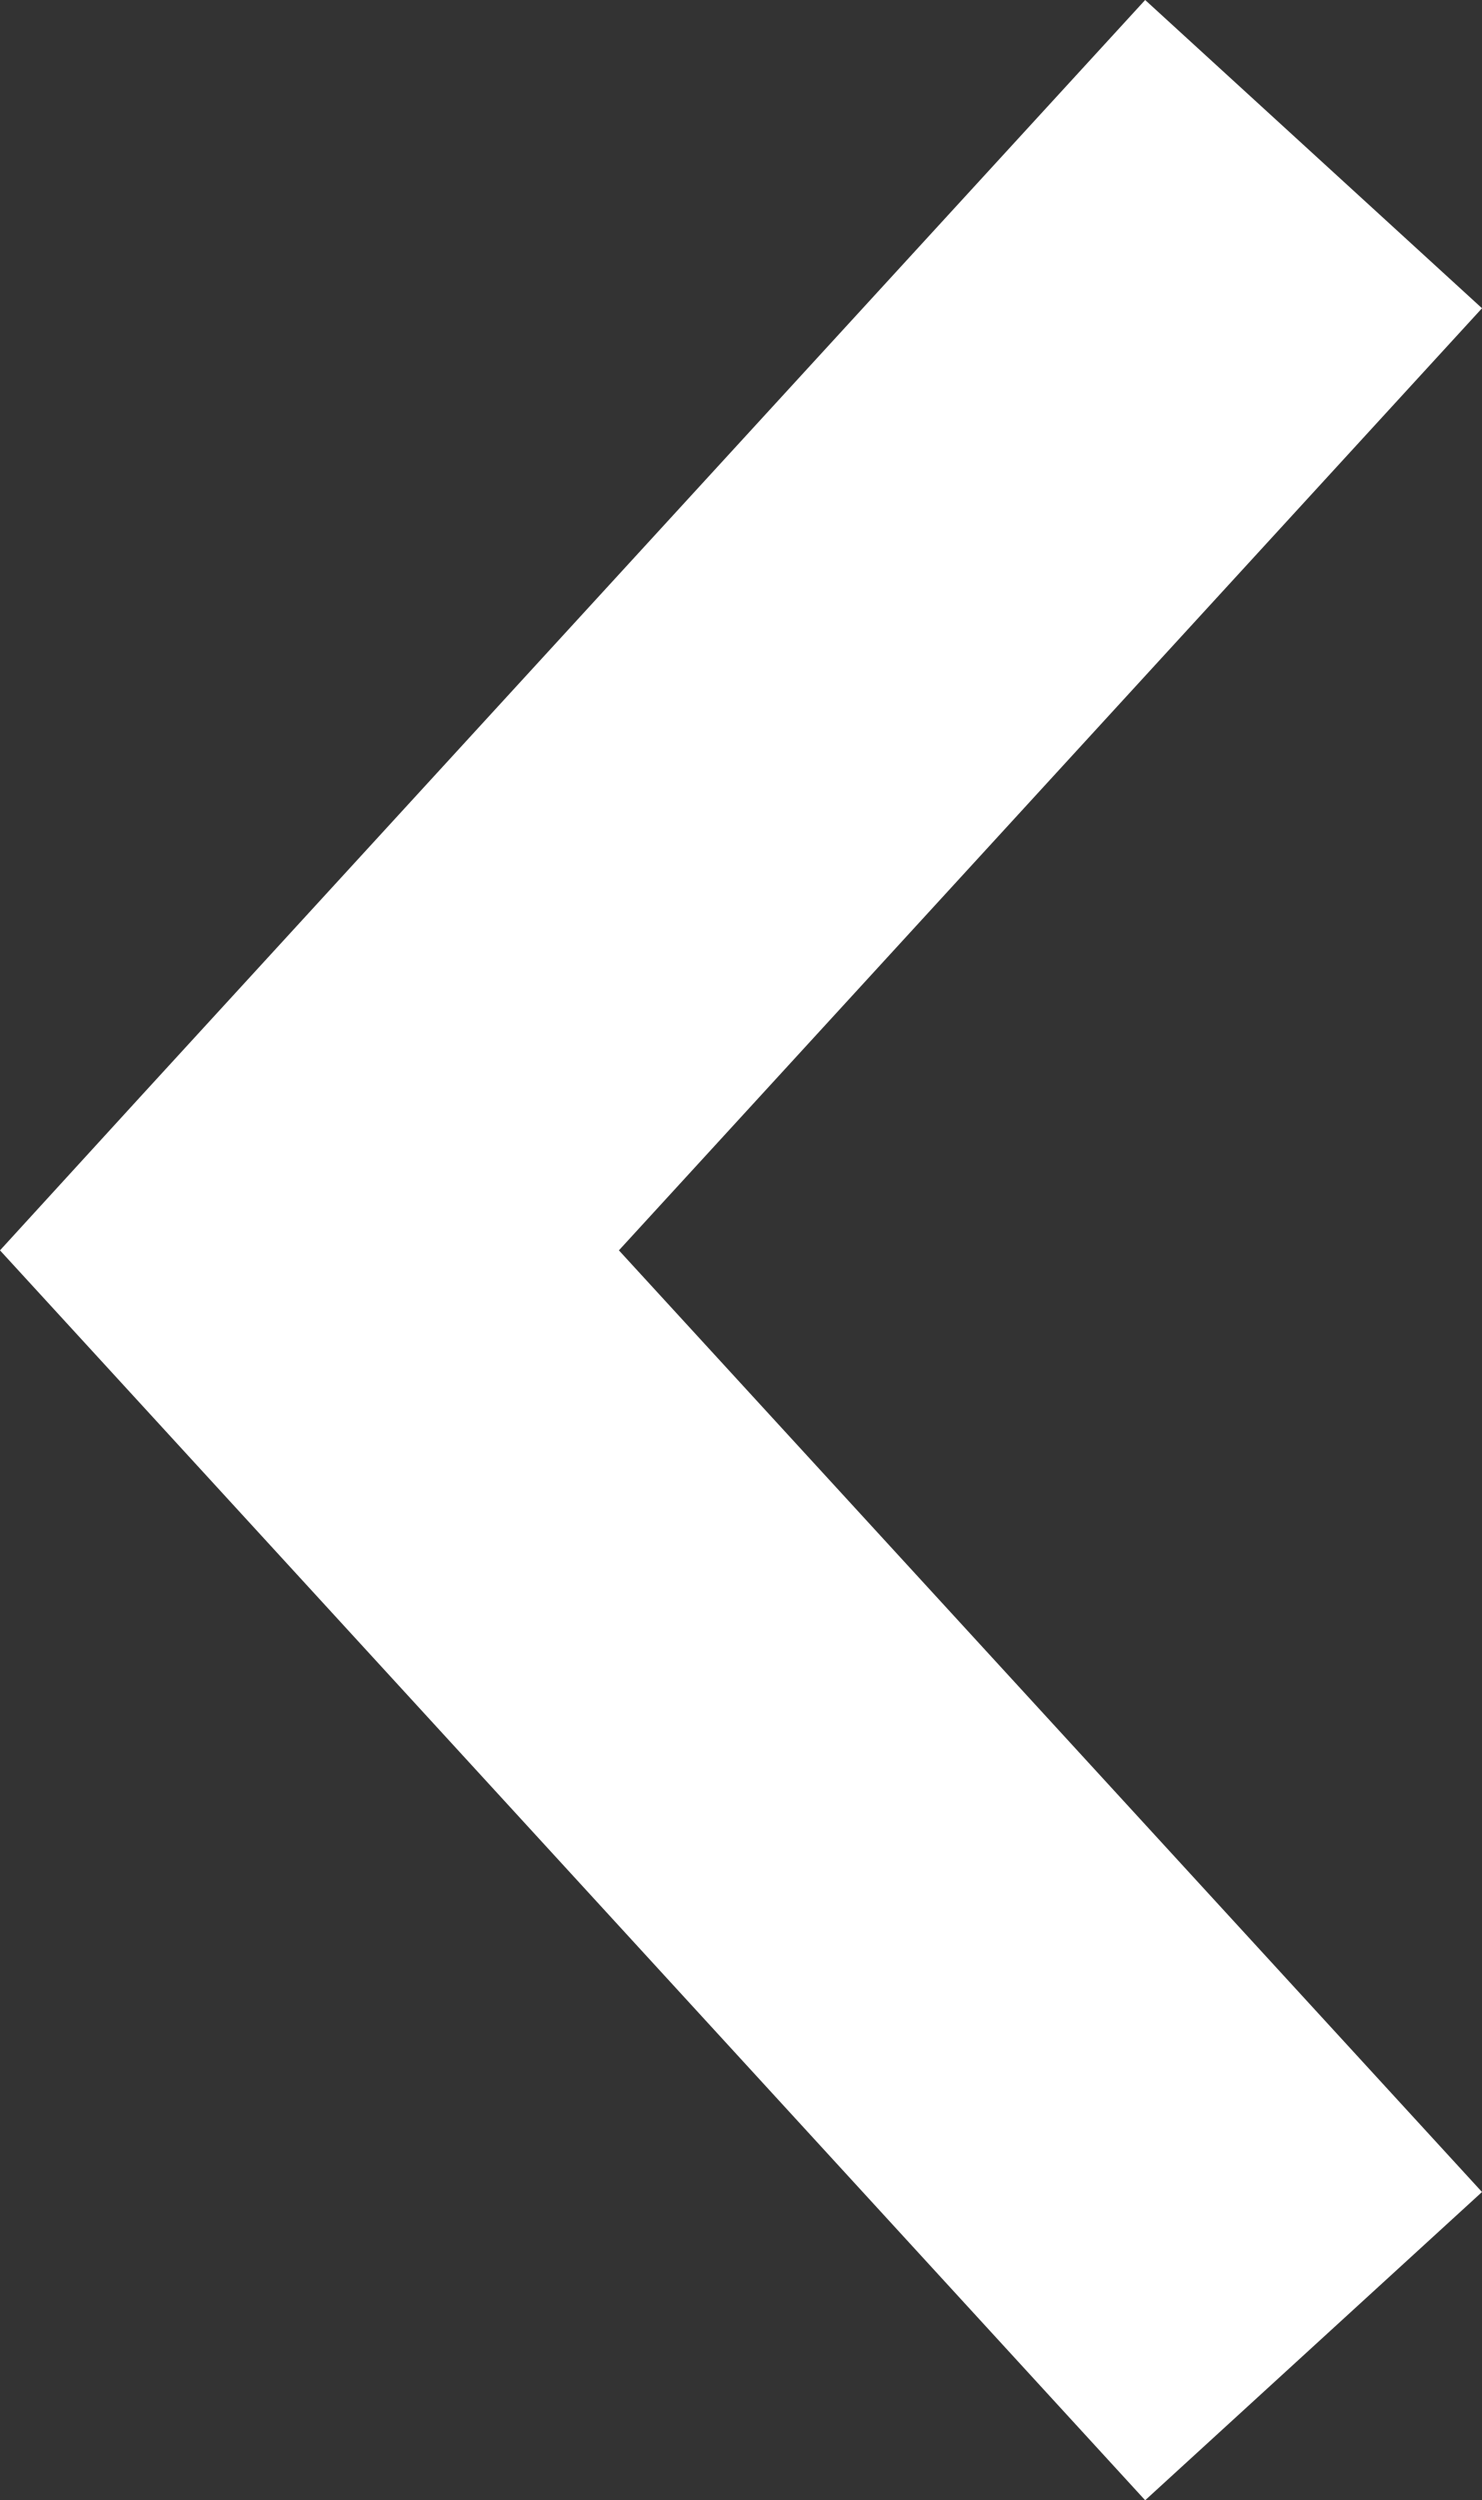 <svg xmlns="http://www.w3.org/2000/svg" viewBox="0 0 32.47 54.75"><rect x="0" y="0" width="32.47" height="54.75" fill="#333333" stroke="none"/><defs><style>.cls-1{fill:#fff;}</style></defs><title>Asset 1</title><g id="Layer_2" data-name="Layer 2"><g id="Layer_1-2" data-name="Layer 1"><path class="cls-1" d="M0,27.38l3.09,3.37,22,24L32.47,48,13.56,27.38,32.47,6.75,25.09,0l-22,24Z"/></g></g></svg>